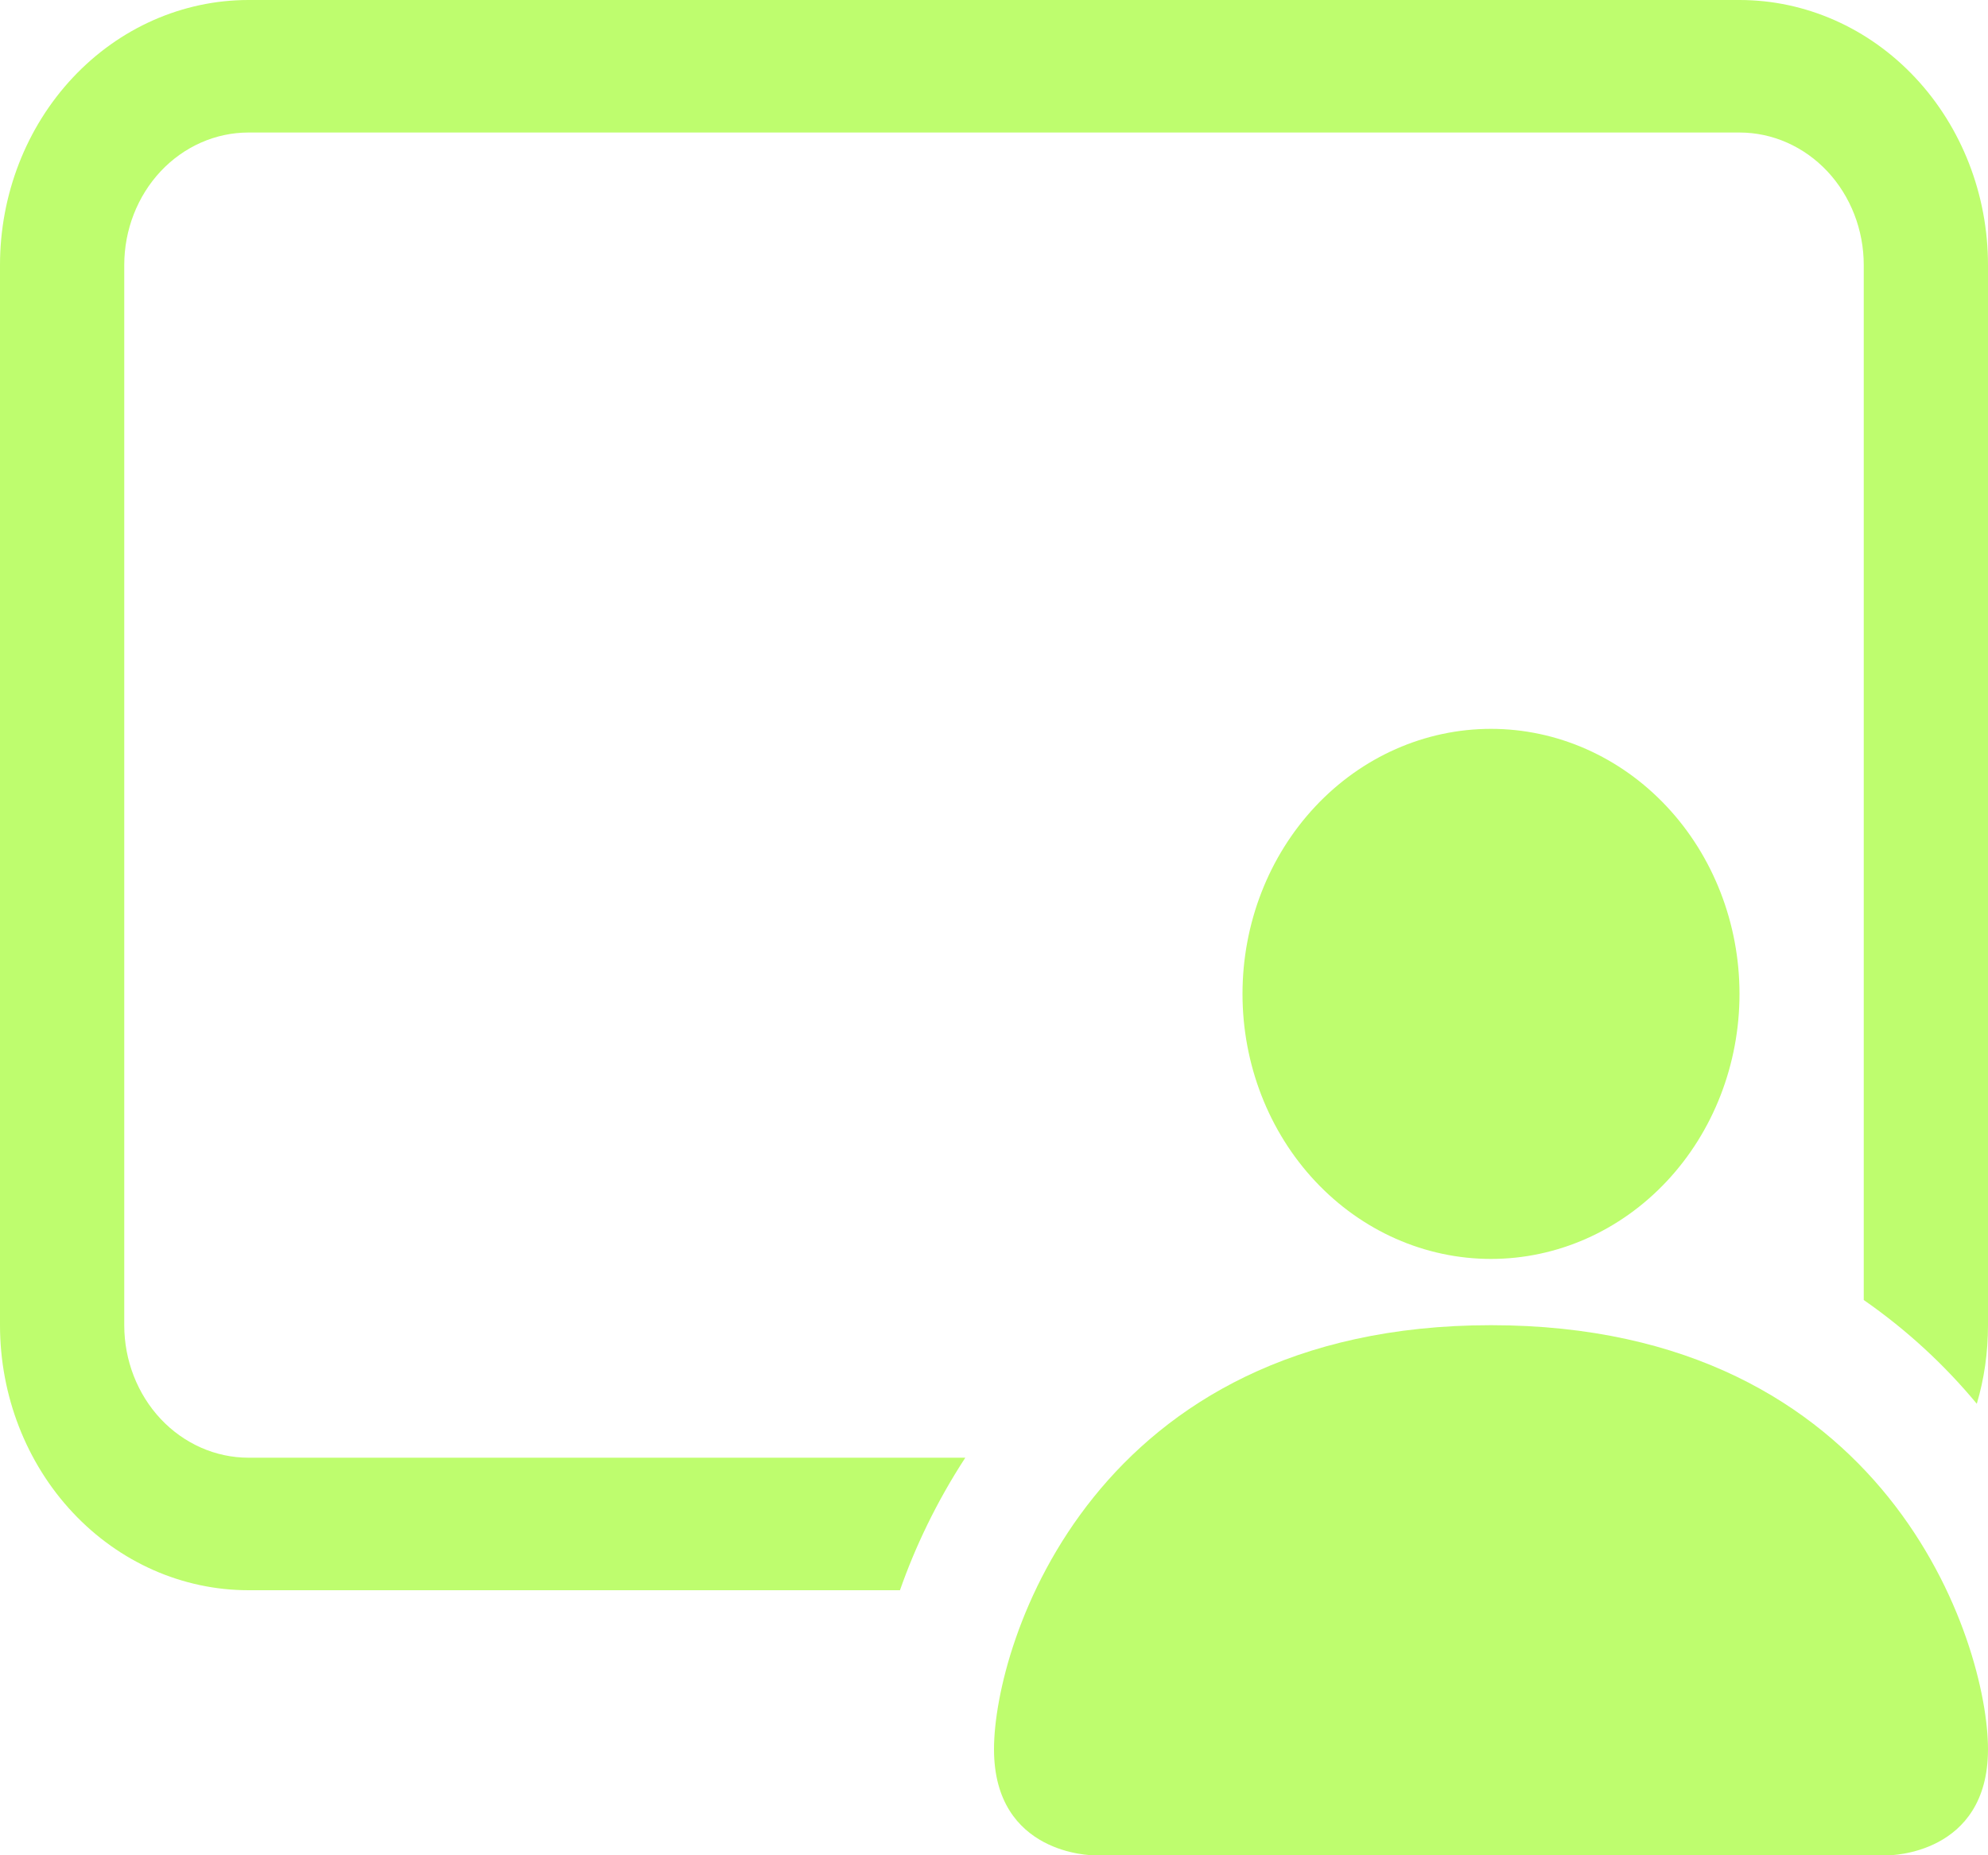 <svg width="30" height="28" viewBox="0 0 30 28" fill="none" xmlns="http://www.w3.org/2000/svg">
<path d="M26.25 15C26.25 16.061 25.855 17.078 25.152 17.828C24.448 18.579 23.495 19 22.5 19C21.505 19 20.552 18.579 19.848 17.828C19.145 17.078 18.75 16.061 18.75 15C18.75 13.939 19.145 12.922 19.848 12.172C20.552 11.421 21.505 11 22.5 11C23.495 11 24.448 11.421 25.152 12.172C25.855 12.922 26.25 13.939 26.25 15ZM15 26.4C15 28 16.5 28 16.5 28H28.5C28.5 28 30 28 30 26.4C30 24.8 28.5 20 22.5 20C16.5 20 15 24.8 15 26.4Z" fill="#BEFD6E"/>
<path d="M3.75 0C2.755 0 1.802 0.421 1.098 1.172C0.395 1.922 0 2.939 0 4L0 20C0 21.061 0.395 22.078 1.098 22.828C1.802 23.579 2.755 24 3.75 24H13.581C13.809 23.348 14.134 22.664 14.567 22H3.75C3.253 22 2.776 21.789 2.424 21.414C2.073 21.039 1.875 20.53 1.875 20V4C1.875 3.47 2.073 2.961 2.424 2.586C2.776 2.211 3.253 2 3.75 2H26.25C26.747 2 27.224 2.211 27.576 2.586C27.927 2.961 28.125 3.47 28.125 4V19.62C28.787 20.08 29.355 20.612 29.831 21.186C29.942 20.812 30 20.414 30 20V4C30 2.939 29.605 1.922 28.902 1.172C28.198 0.421 27.245 0 26.25 0H3.75Z" fill="#BEFD6E"/>
</svg>
